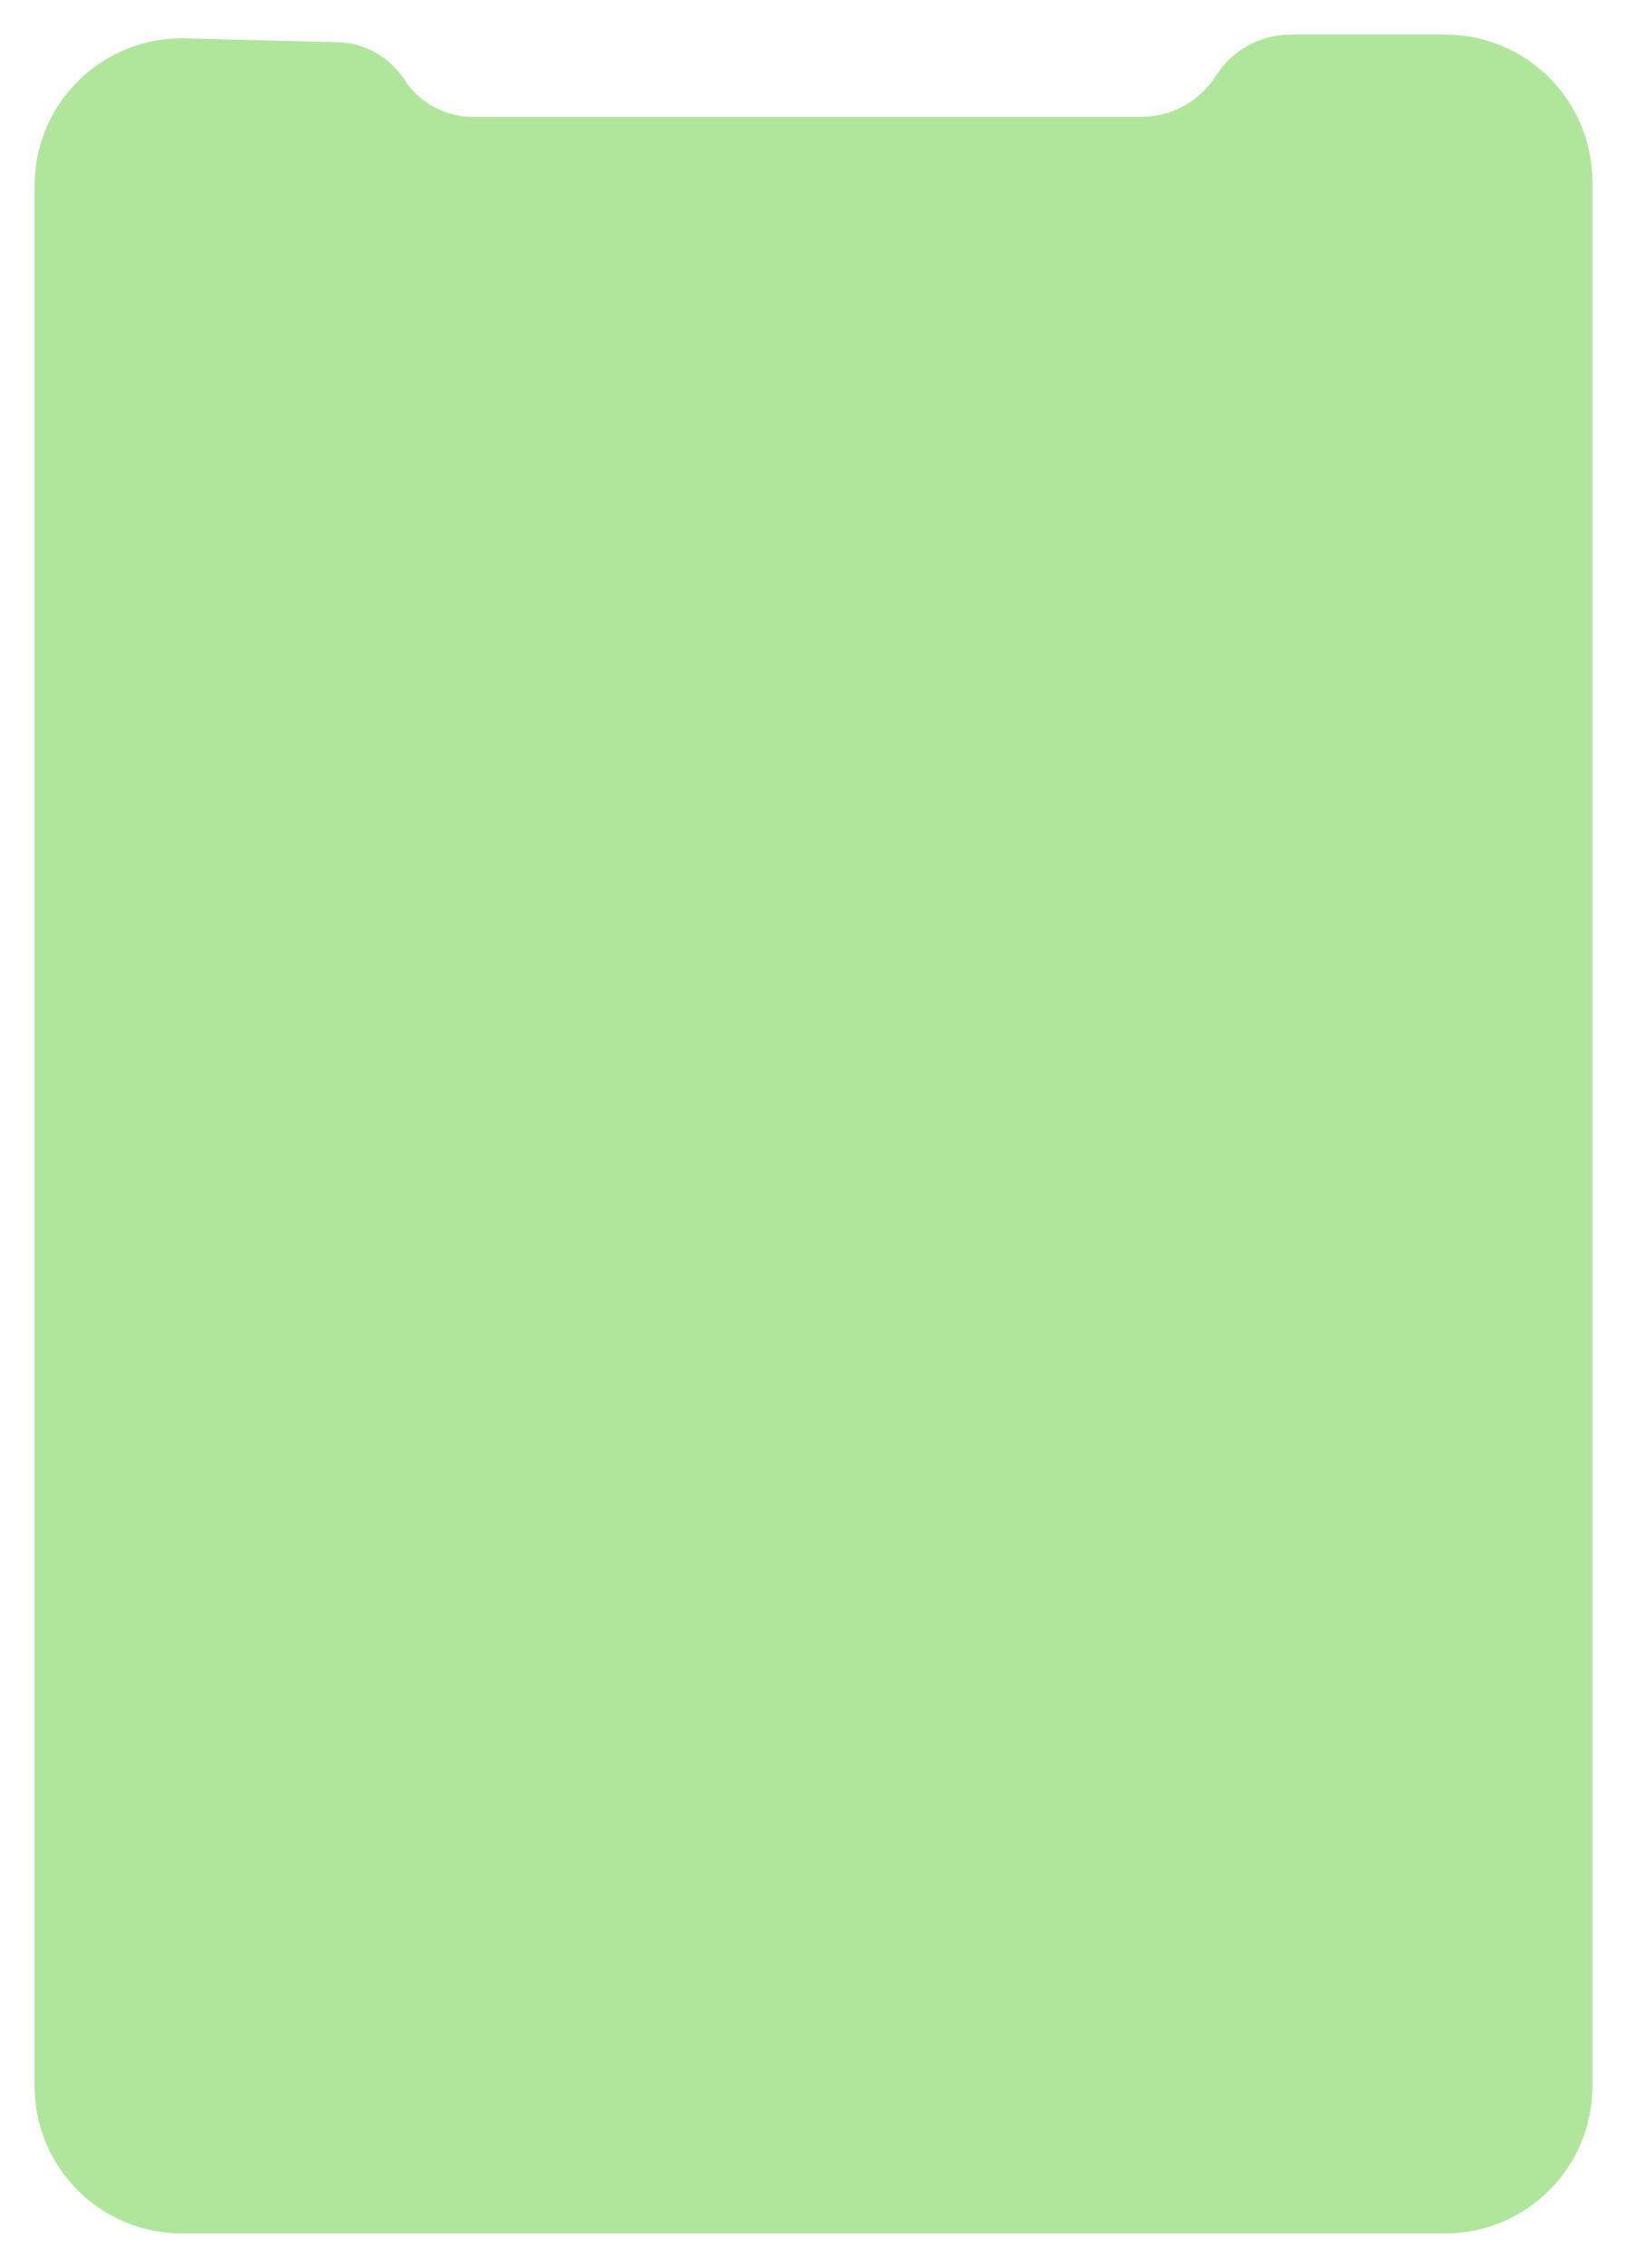 <svg width="188" height="262" viewBox="0 0 188 262" fill="none" xmlns="http://www.w3.org/2000/svg">
<g filter="url(#filter0_d_9_35)">
<path d="M4 17.43C4 7.875 11.873 0.197 21.425 0.436L39.015 0.875C42.135 0.953 45.014 2.567 46.709 5.186C48.449 7.876 51.434 9.5 54.638 9.5H95.5H131.882C135.379 9.5 138.632 7.707 140.5 4.75C142.368 1.793 145.621 0 149.118 0H167C176.389 0 184 7.611 184 17V237C184 246.389 176.389 254 167 254H21C11.611 254 4 246.389 4 237V17.43Z" fill="#AFE69C"/>
</g>
<defs>
<filter id="filter0_d_9_35" x="0" y="0" width="188" height="262" filterUnits="userSpaceOnUse" color-interpolation-filters="sRGB">
<feFlood flood-opacity="0" result="BackgroundImageFix"/>
<feColorMatrix in="SourceAlpha" type="matrix" values="0 0 0 0 0 0 0 0 0 0 0 0 0 0 0 0 0 0 127 0" result="hardAlpha"/>
<feOffset dy="4"/>
<feGaussianBlur stdDeviation="2"/>
<feComposite in2="hardAlpha" operator="out"/>
<feColorMatrix type="matrix" values="0 0 0 0 0 0 0 0 0 0 0 0 0 0 0 0 0 0 0.5 0"/>
<feBlend mode="normal" in2="BackgroundImageFix" result="effect1_dropShadow_9_35"/>
<feBlend mode="normal" in="SourceGraphic" in2="effect1_dropShadow_9_35" result="shape"/>
</filter>
</defs>
</svg>
